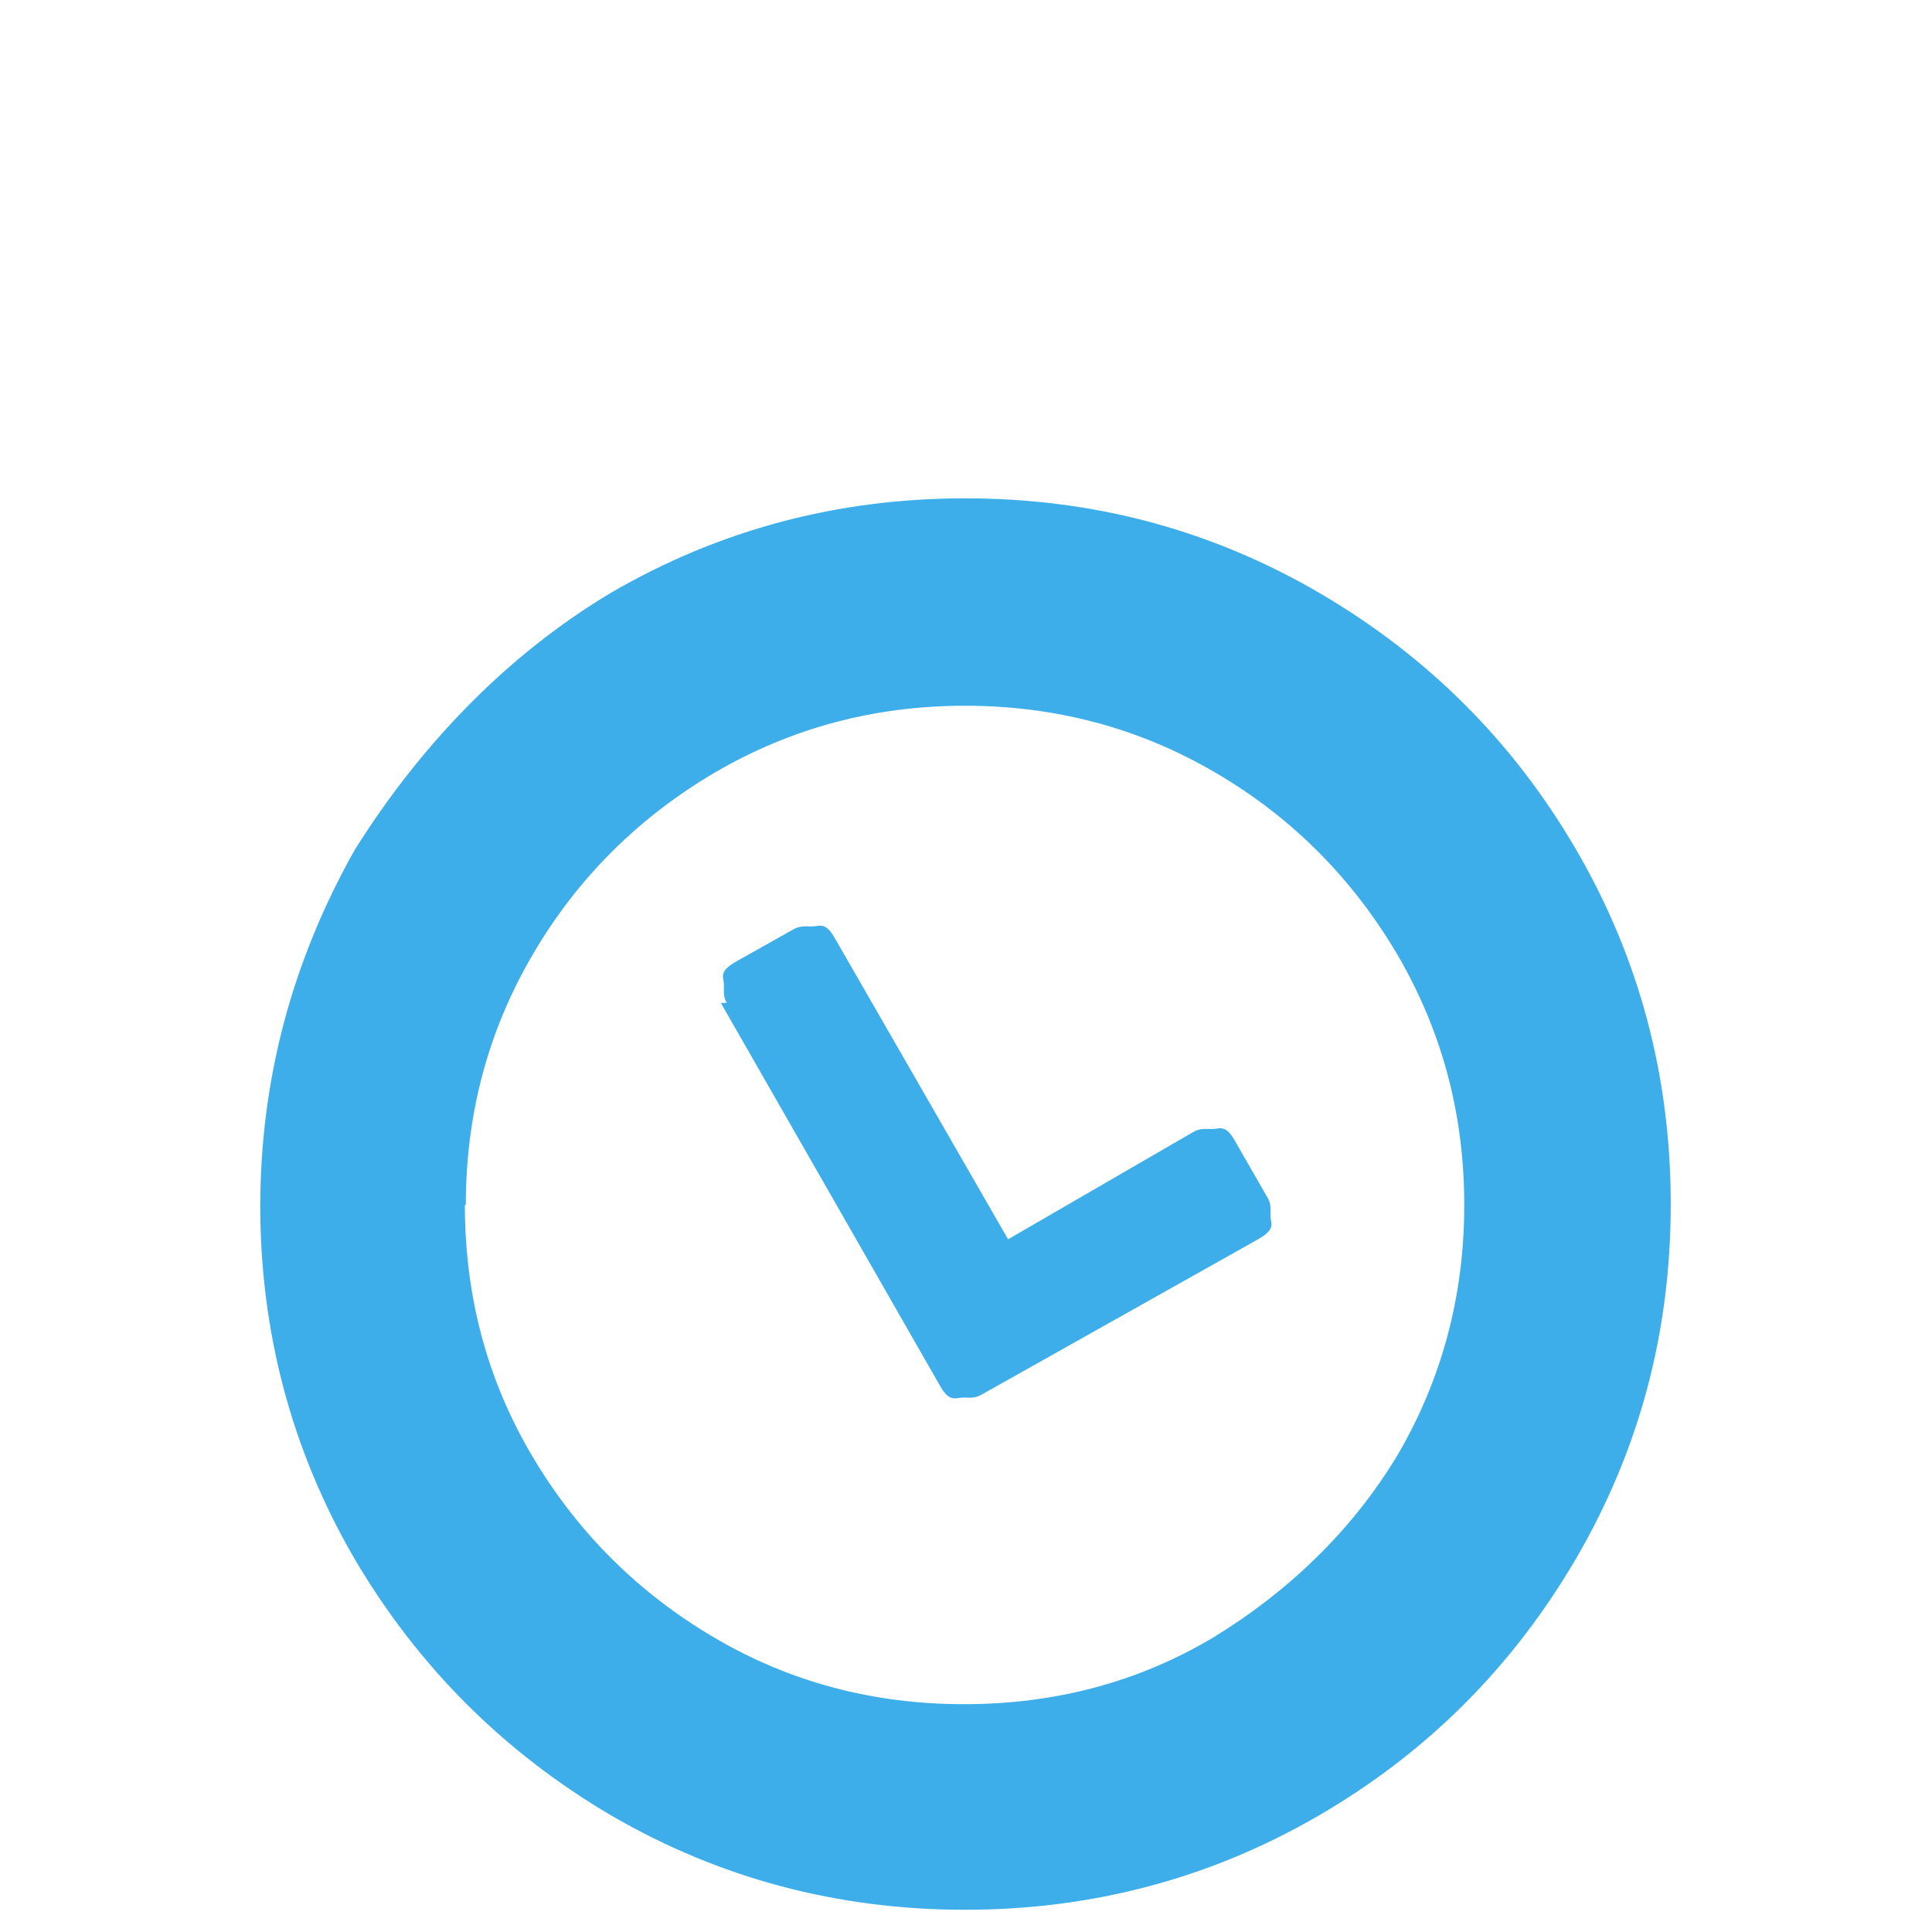 <?xml version="1.0" encoding="UTF-8" standalone="no"?>
<svg
   xmlns:dc="http://purl.org/dc/elements/1.1/"
   xmlns:cc="http://creativecommons.org/ns#"
   xmlns:rdf="http://www.w3.org/1999/02/22-rdf-syntax-ns#"
   xmlns:svg="http://www.w3.org/2000/svg"
   xmlns="http://www.w3.org/2000/svg"
   xmlns:sodipodi="http://sodipodi.sourceforge.net/DTD/sodipodi-0.dtd"
   xmlns:inkscape="http://www.inkscape.org/namespaces/inkscape"
   height="16"
   width="16"
   version="1.1"
   viewBox="0 0 80 80"
   id="svg6"
   sodipodi:docname="history_b.svg"
   inkscape:version="0.92.3 (2405546, 2018-03-11)">
  <defs
     id="defs10" />
  <sodipodi:namedview
     pagecolor="#ffffff"
     bordercolor="#666666"
     borderopacity="1"
     objecttolerance="10"
     gridtolerance="10"
     guidetolerance="10"
     inkscape:pageopacity="0"
     inkscape:pageshadow="2"
     inkscape:window-width="688"
     inkscape:window-height="480"
     id="namedview8"
     showgrid="false"
     inkscape:zoom="8.9224953"
     inkscape:cx="7.6650424"
     inkscape:cy="8.7370763"
     inkscape:window-x="0"
     inkscape:window-y="26"
     inkscape:window-maximized="0"
     inkscape:current-layer="svg6" />
  <g
     transform="matrix(0.038,0,0,-0.038,10.776,74.215)"
     id="g4"
     style="stroke-width:1.21">
    <path
       d="M 502,860 739,446 c 5.38,-9.37 10.3,-18.4 20.6,-16.5 10.3,1.9 16.4,-1.8 26.3,3.75 l 299,168 c 9.87,5.54 18.8,11 16.7,20.4 -2.09,9.4 1.56,16.7 -3.79,26 l -34,59.2 c -5.42,9.45 -10.3,18.4 -20.6,16.5 -10.3,-1.9 -16.4,1.8 -26.3,-3.75 l -202,-117 -187,325 c -5.38,9.37 -10.3,18.4 -20.6,16.5 -10.3,-1.9 -16.5,1.74 -26.3,-3.75 l -59.8,-33.6 c -9.87,-5.54 -18.8,-11 -16.7,-20.4 2.09,-9.4 -1.59,-16.6 3.79,-26 z M 224,640 c 0,98.7 24.3,190 73,273 48.7,83.3 115,149 198,198 83.3,48.7 174,73 273,73 98.7,0 190,-24.3 273,-73 83.3,-48.7 149,-115 198,-198 48.7,-83.3 73,-174 73,-273 0,-98.7 -24.3,-190 -73,-273 C 1189,284 1119,218 1039,169 957,120 866,96 767,96 668,96 577,120 494,169 411,218 345,284 296,367 247,450 223,541 223,640 Z M 0,640 C 0,501 34.3,372 103,254 172,137 265,44 382,-25 c 118,-68.7 247,-103 386,-103 139,0 268,34.3 386,103 118,68.7 211,162 280,280 68.7,118 103,246 103,386 0,139 -34.3,268 -103,386 -68.7,118 -162,211 -280,280 -118,68.7 -246,103 -386,103 -139,0 -268,-34.3 -386,-103 C 265,1237 172,1137 103,1027 34.3,905 0,776 0,637 Z"
       id="path2"
       inkscape:connector-curvature="0"
       style="fill:#3daee9;fill-opacity:1;stroke-width:1.21" />
  </g>
</svg>
